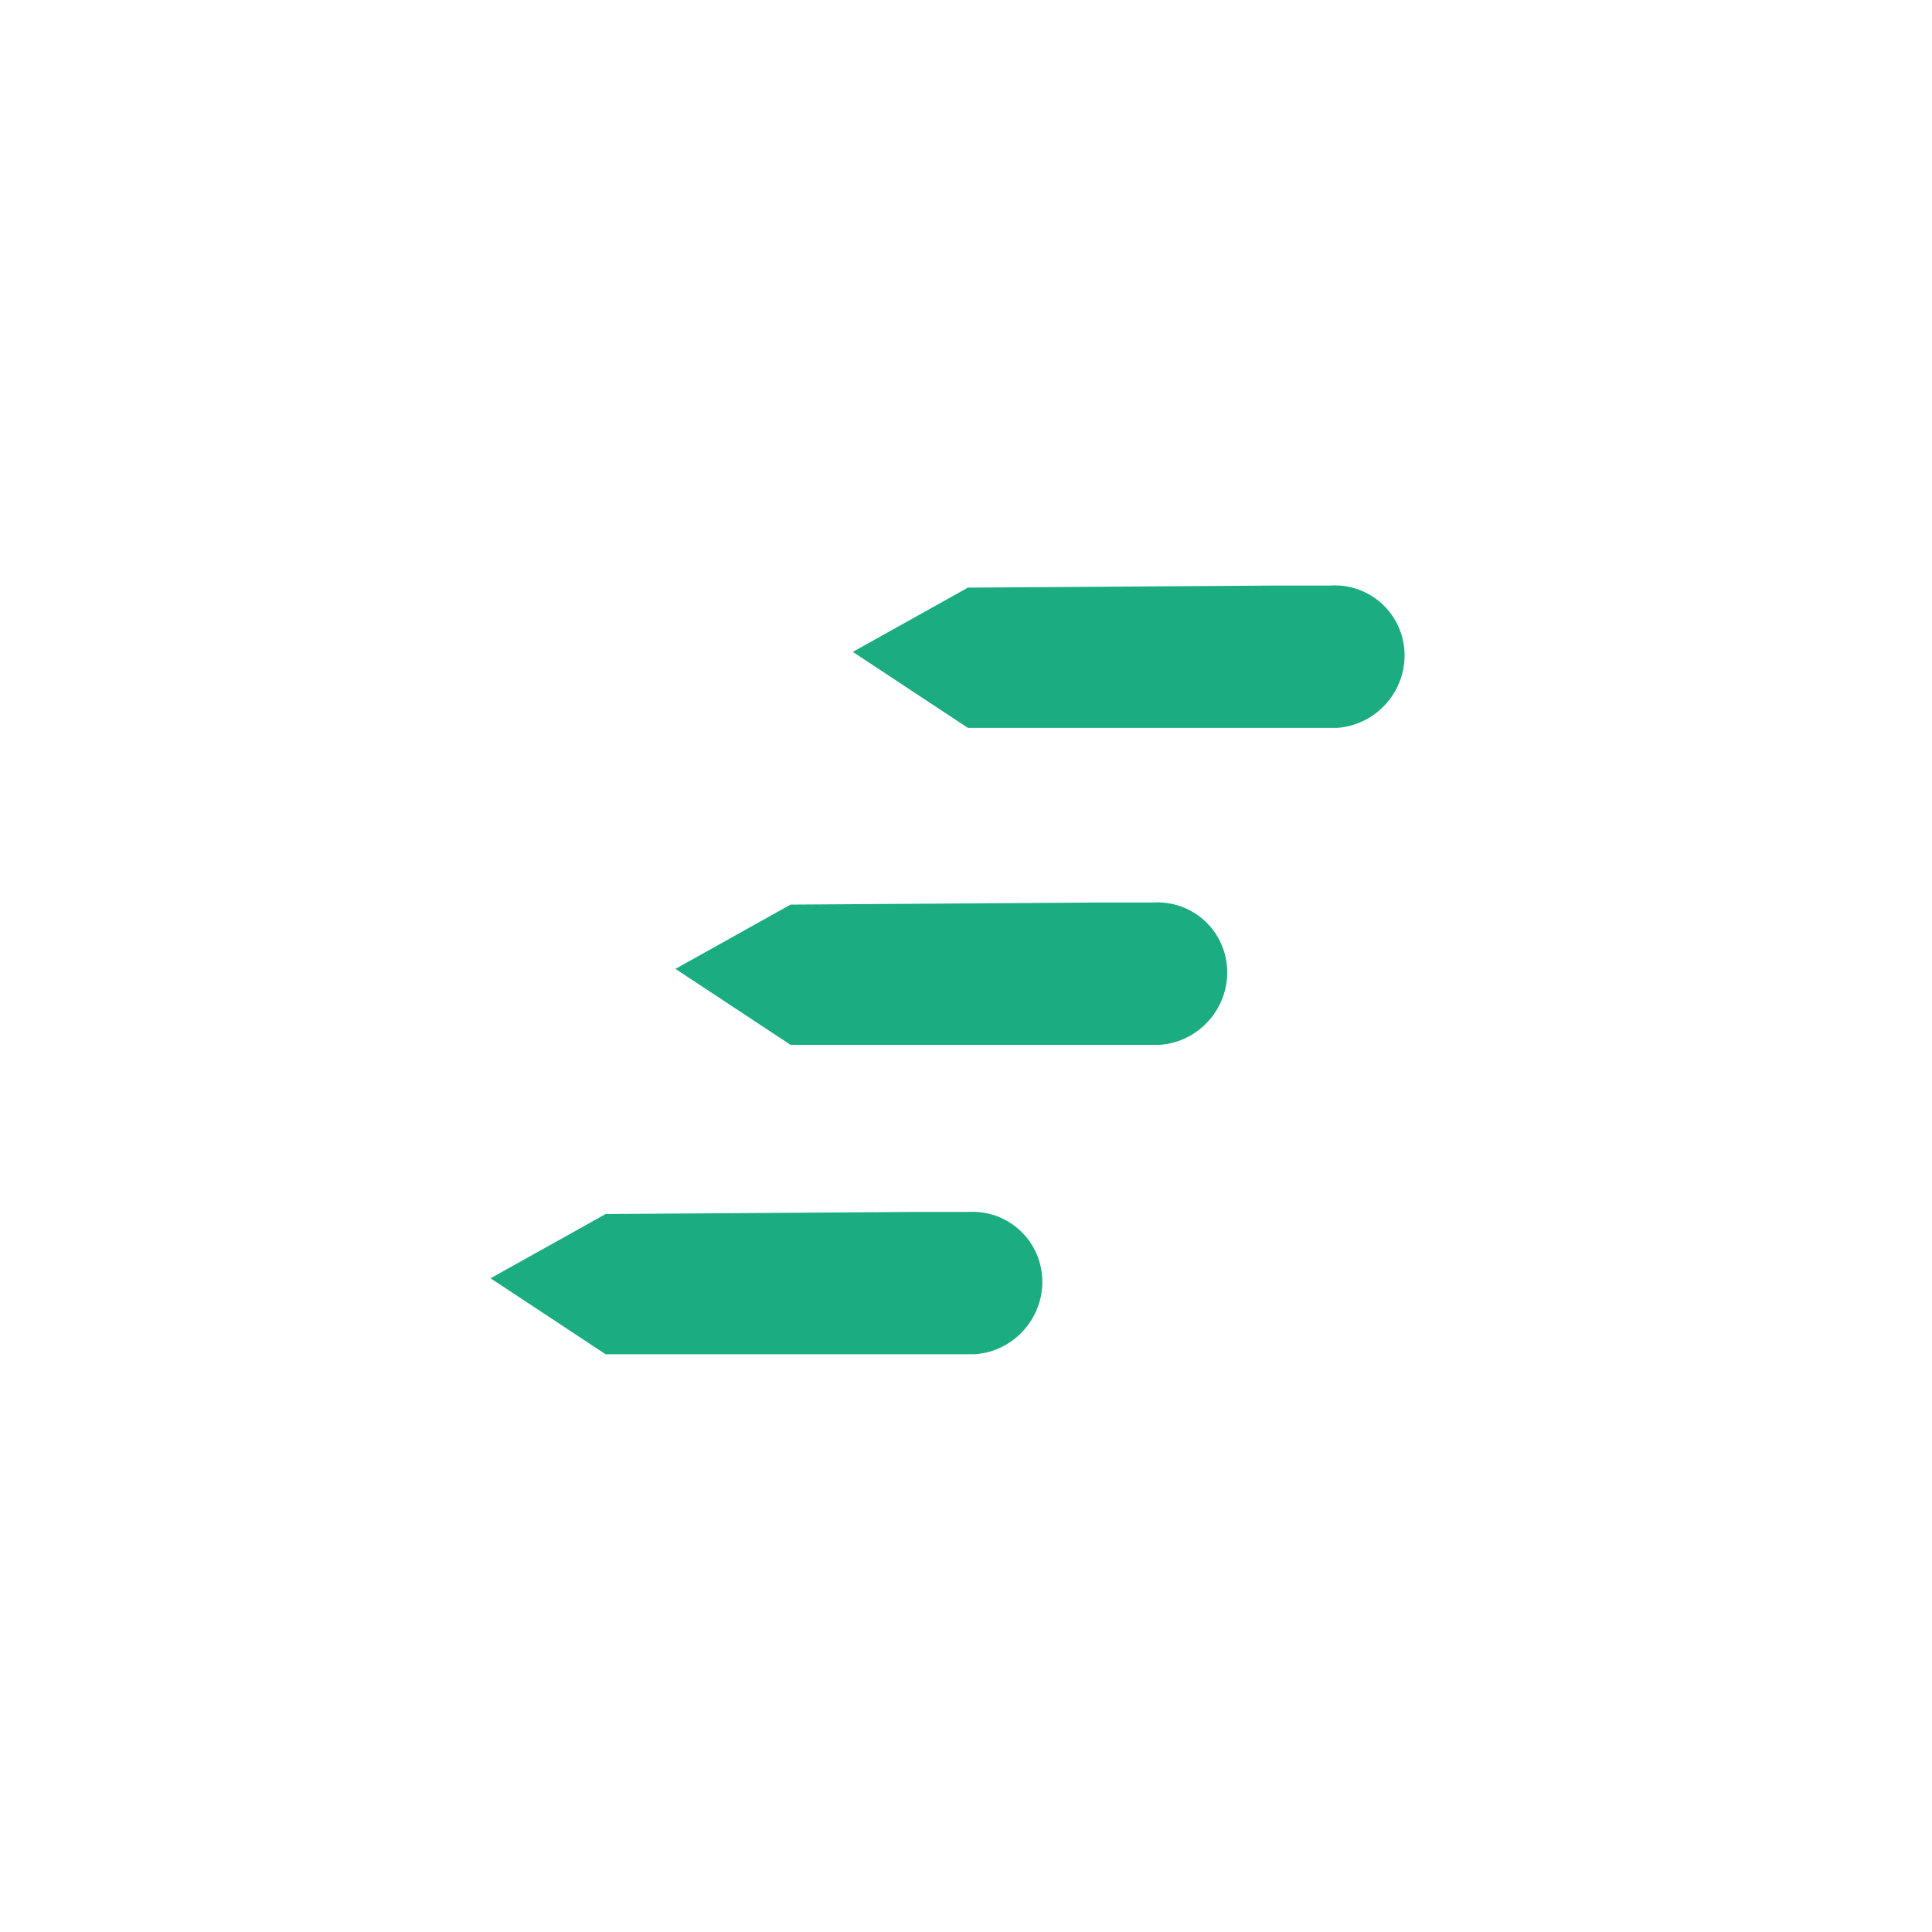 <svg width="512" height="512" viewBox="0 0 512 512" fill="none" xmlns="http://www.w3.org/2000/svg">
<path fill-rule="evenodd" clip-rule="evenodd" d="M256.412 321.179C266.811 320.476 275.677 328.352 276.201 338.758C276.728 349.168 268.711 358.193 258.312 358.895L160.5 358.895L130 338.758L160.5 321.733L242 321.179L256.412 321.179Z" fill="#1BAC81"/>
<path fill-rule="evenodd" clip-rule="evenodd" d="M305.412 239.179C315.811 238.476 324.677 246.352 325.201 256.758C325.728 267.168 317.711 276.193 307.312 276.895L209.5 276.895L179 256.758L209.5 239.733L291 239.179L305.412 239.179Z" fill="#1BAC81"/>
<path fill-rule="evenodd" clip-rule="evenodd" d="M352.412 155.179C362.811 154.476 371.677 162.352 372.201 172.758C372.728 183.168 364.711 192.193 354.312 192.895L256.5 192.895L226 172.758L256.5 155.733L338 155.179L352.412 155.179Z" fill="#1BAC81"/>
</svg>
